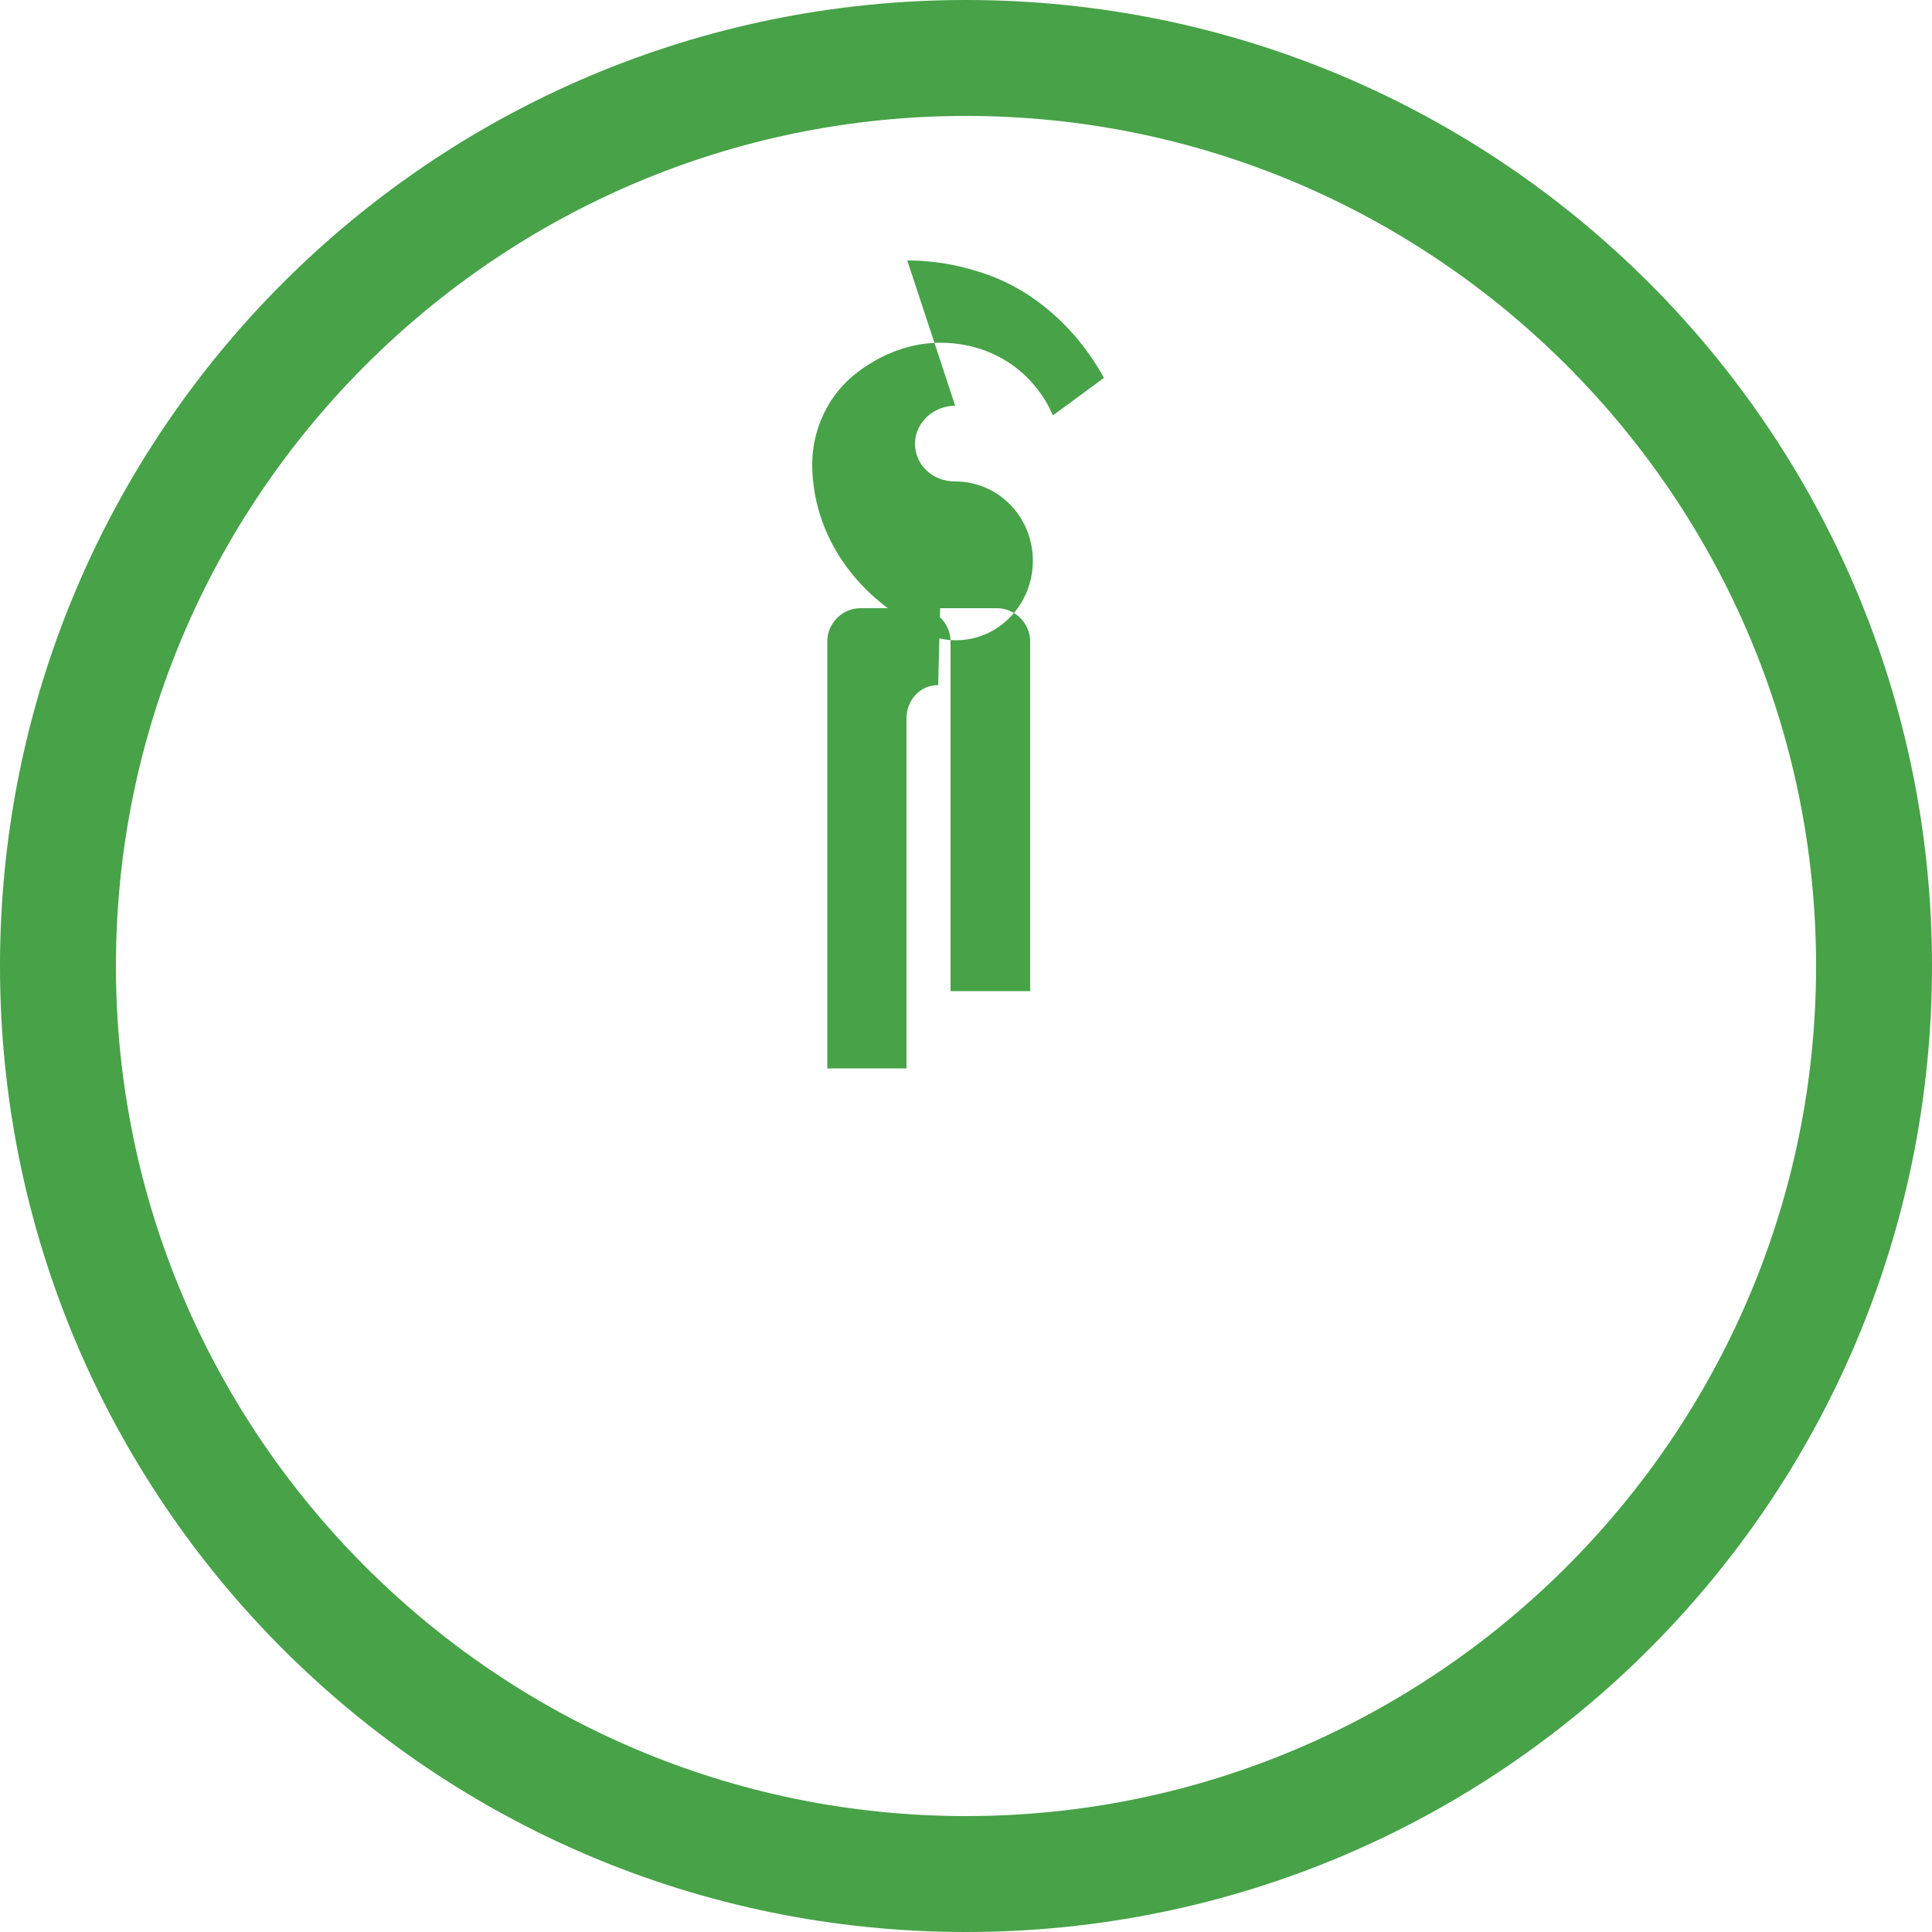 <svg xmlns="http://www.w3.org/2000/svg" viewBox="0 0 50 50" width="50" height="50">
  <path d="M25 50C11.19 50 0 38.81 0 25S11.19 0 25 0s25 11.19 25 25-11.19 25-25 25zm0-47c-12.12 0-22 9.88-22 22s9.88 22 22 22 22-9.88 22-22-9.88-22-22-22zm-.28 7.5c-.56 0-1.04.44-1.04.98s.44.98 1.04.98c1.12 0 2.01.92 2.01 2.05 0 1.13-.88 2.06-1.99 2.06-.5 0-.95-.19-1.3-.52-1.56-.94-2.42-2.46-2.42-4.04 0-.91.43-1.83 1.19-2.39.61-.46 1.35-.75 2.12-.75 1.34 0 2.42.74 2.92 1.88l1.32-.97c-.72-1.31-1.88-2.34-3.25-2.75-.59-.19-1.21-.29-1.84-.29zm-.44 7.23c-.47 0-.82.39-.82.86v9.06h-2.05V16.6c0-.47.39-.86.86-.86h1.47c.47 0 .86.39.86.86v9.05h2.06v-9.05c0-.47-.39-.86-.86-.86h-1.47z" fill="#47A248"/>
</svg>

